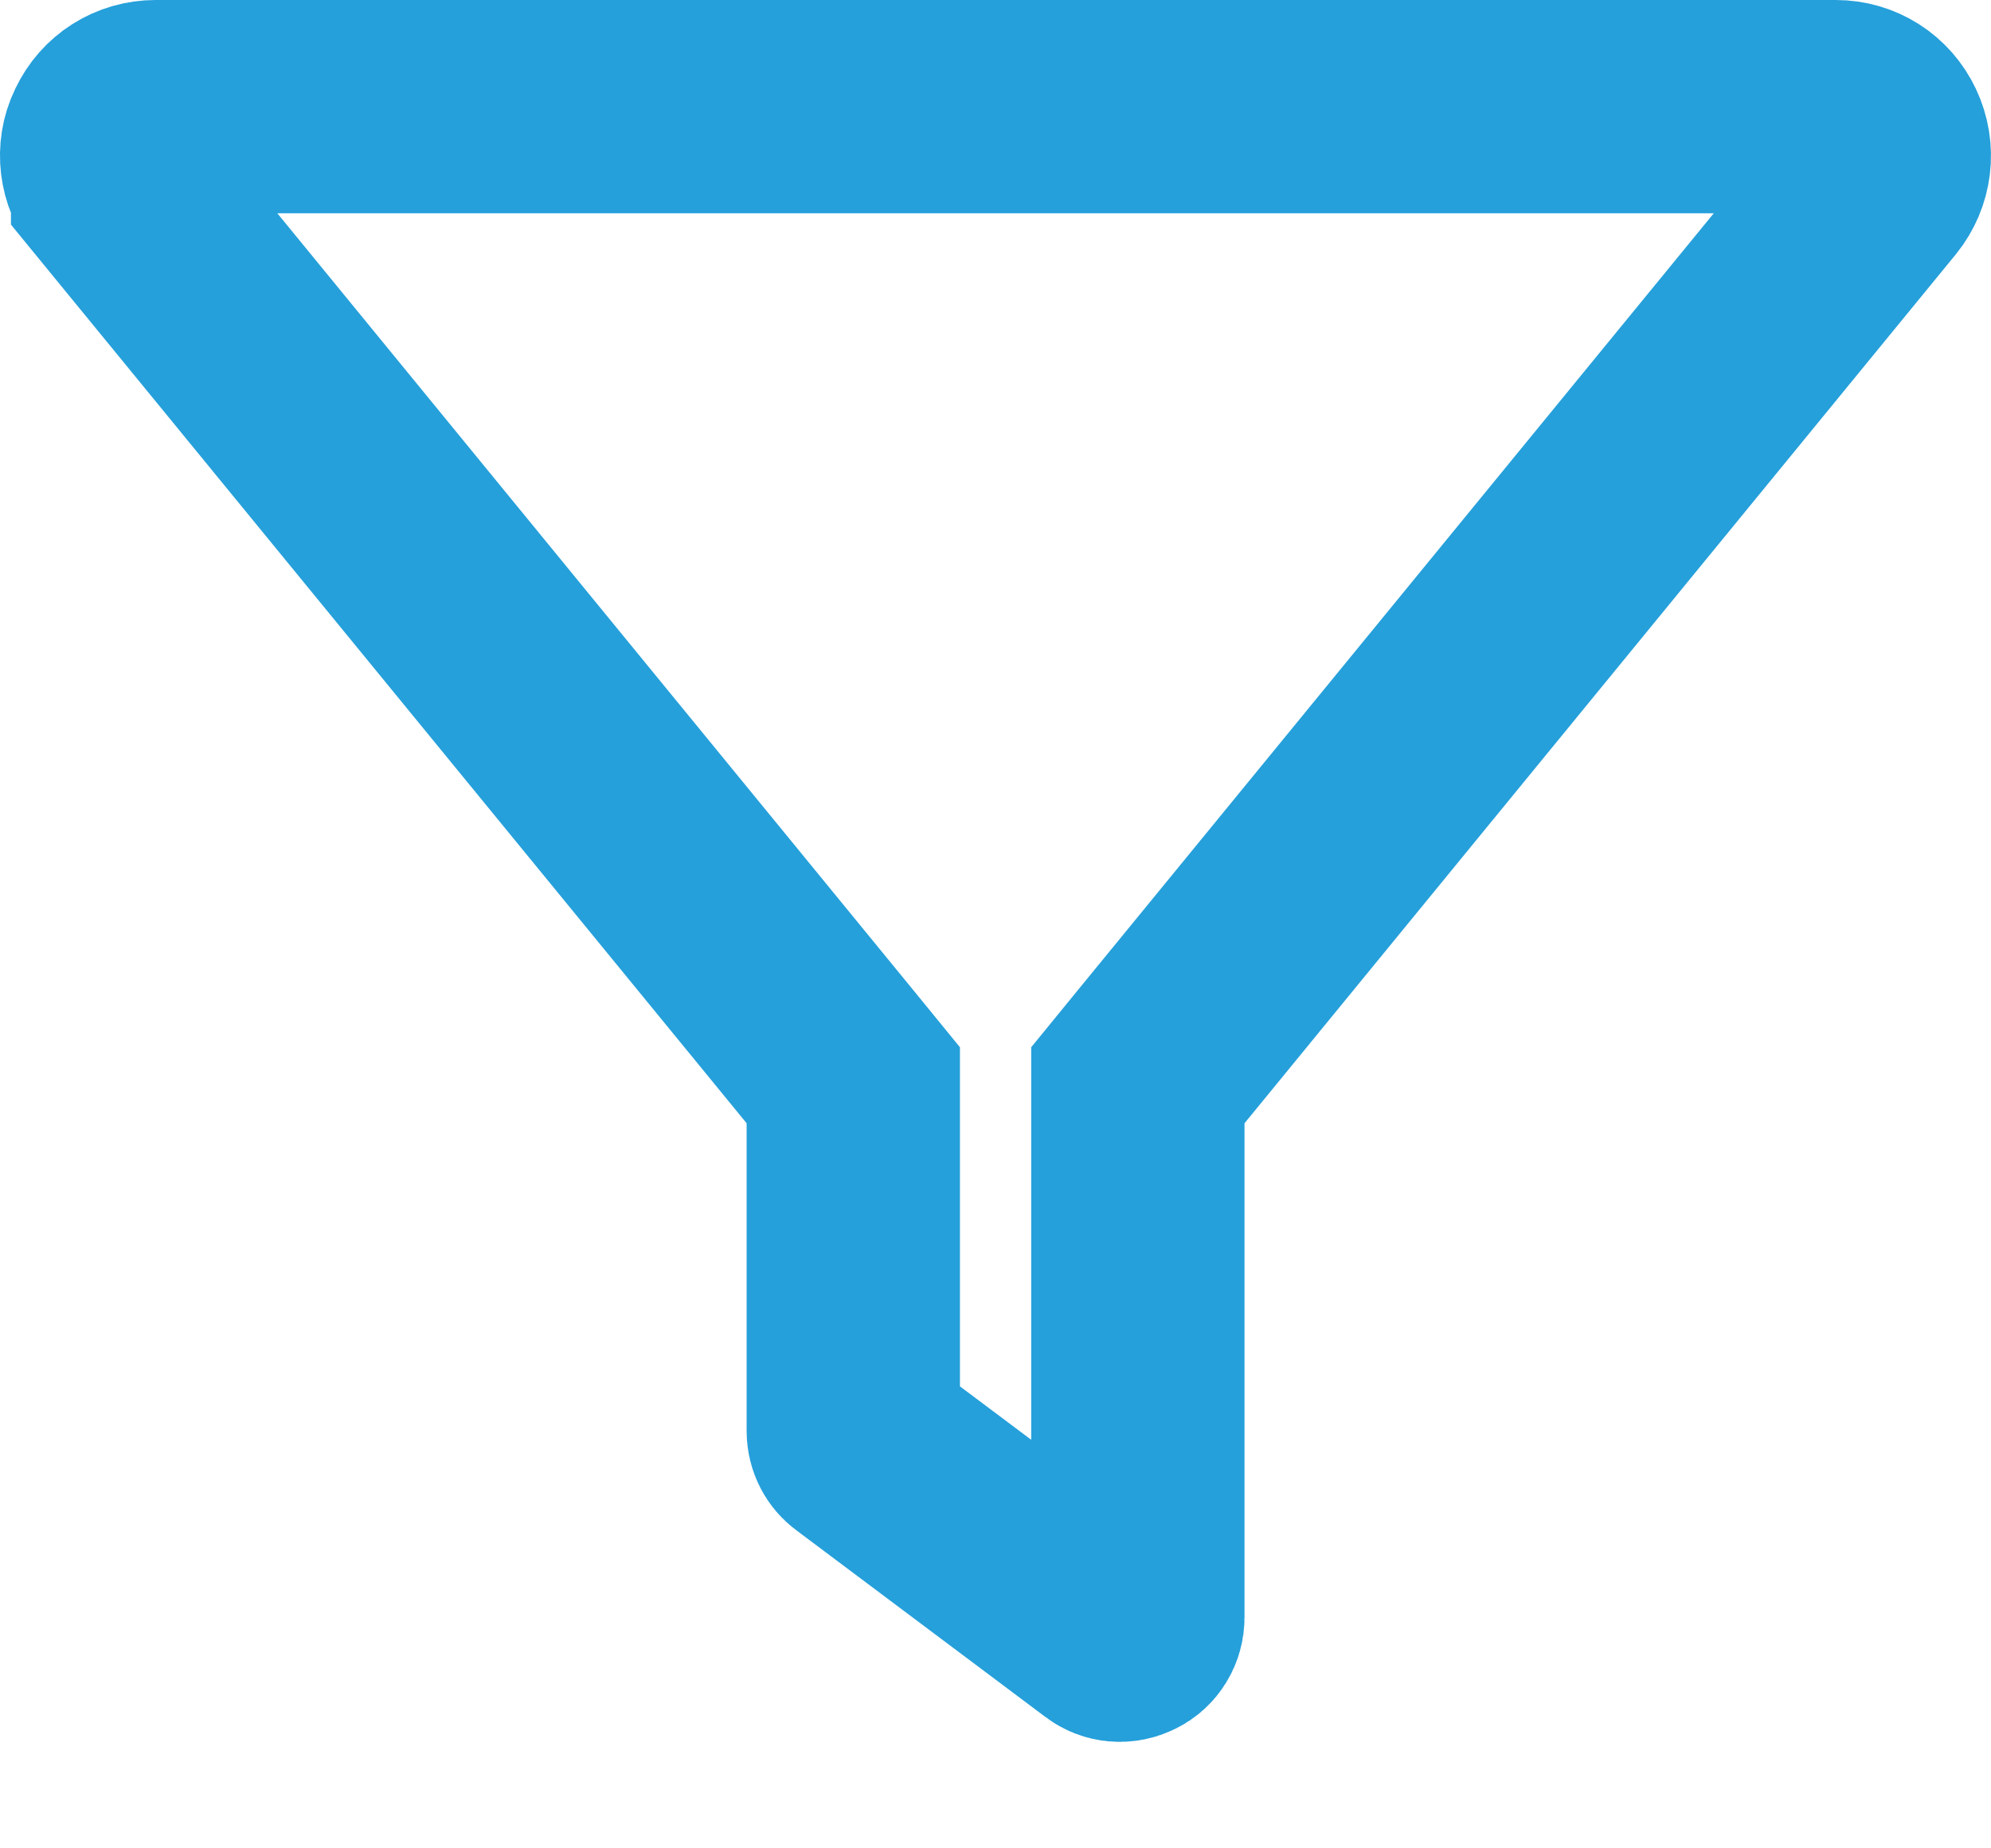 <svg width="14" height="13" viewBox="0 0 14 13" fill="none" xmlns="http://www.w3.org/2000/svg">
<path d="M0.782 0.952L0.782 0.952L0.785 0.946C0.842 0.825 0.961 0.75 1.094 0.75H12.908C13.041 0.75 13.159 0.825 13.216 0.946C13.274 1.068 13.256 1.21 13.172 1.314C13.172 1.314 13.172 1.314 13.172 1.314L8.17 7.426L8.001 7.633V7.901V11.376C8.001 11.425 7.974 11.467 7.934 11.486C7.885 11.511 7.836 11.503 7.802 11.477L7.801 11.476L6.051 10.164L6.051 10.164L6.047 10.161C6.02 10.141 6 10.107 6 10.064V7.901V7.633L5.831 7.426L0.827 1.312C0.827 1.312 0.827 1.312 0.827 1.311C0.743 1.208 0.727 1.065 0.782 0.952Z" stroke="#25A0DB" stroke-width="1.5"/>
</svg>
